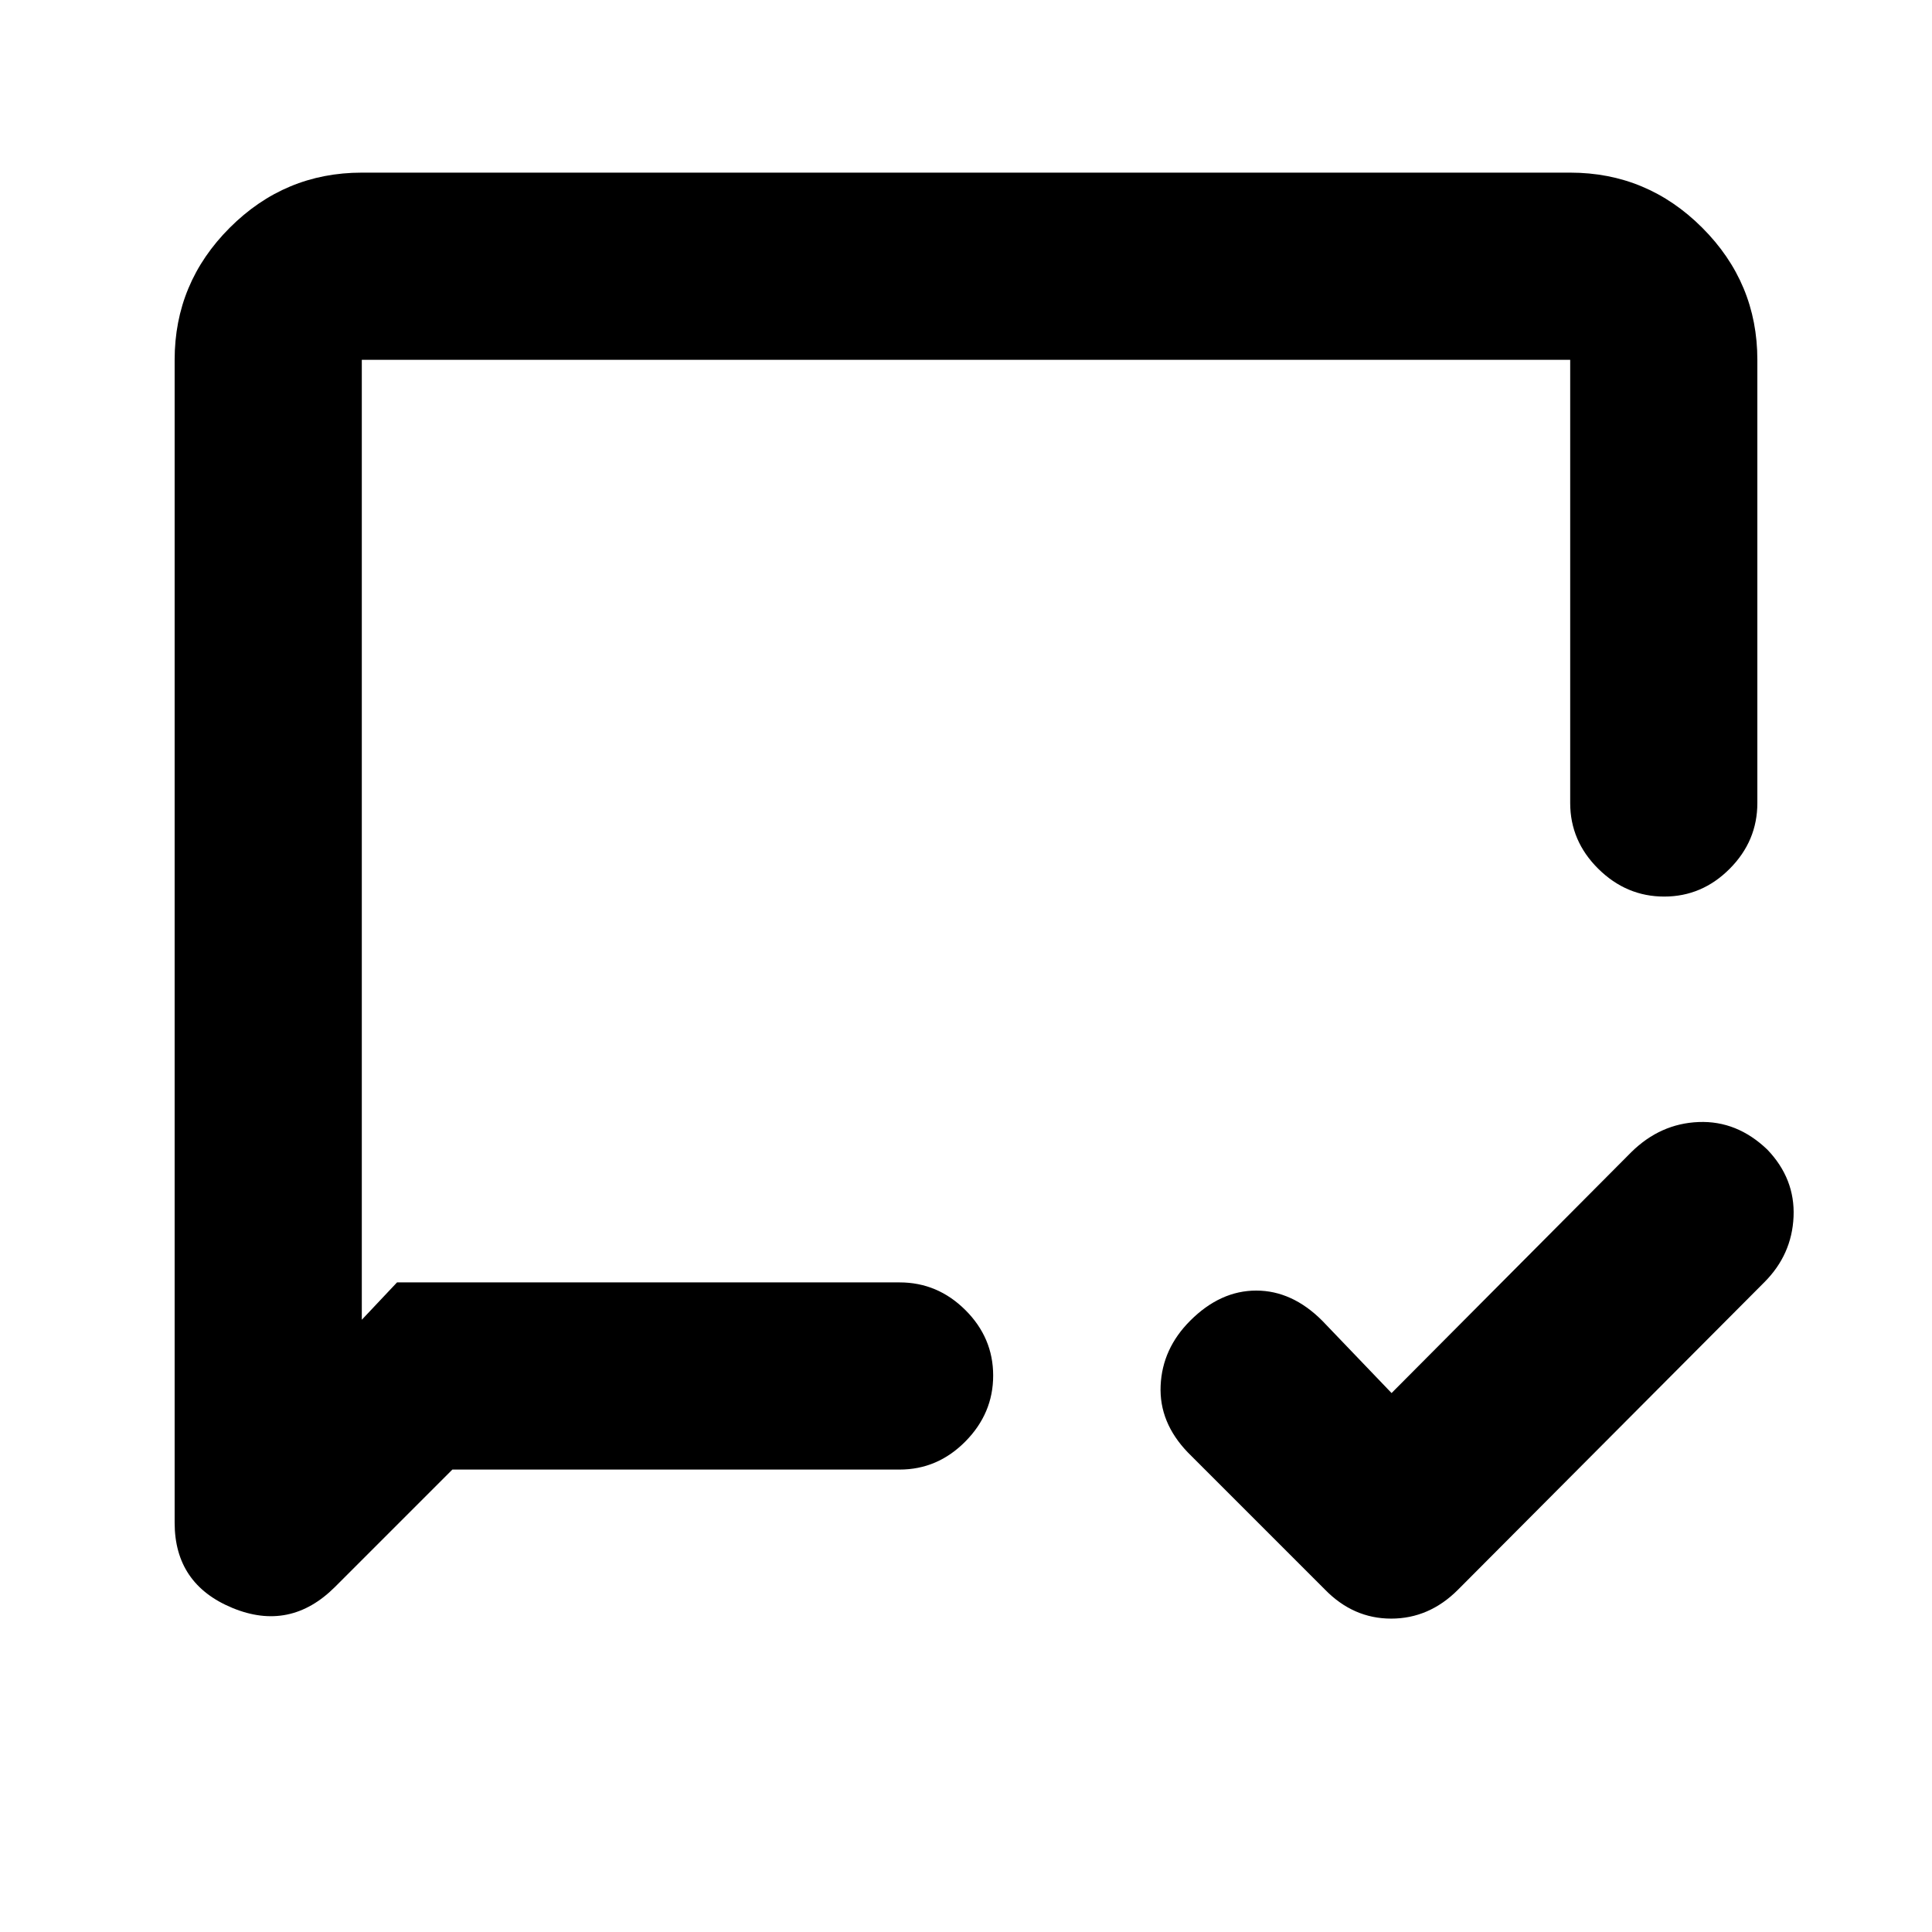 <svg xmlns="http://www.w3.org/2000/svg" height="20" viewBox="0 -960 960 960" width="20"><path d="m691.46-267.8 119.13-119.71q14.42-14.21 33.47-14.96 19.05-.75 34.13 13.71 13.83 14.46 13.02 33.33-.82 18.87-14.53 32.58L724.39-170q-14.3 14.28-33.13 14.28-18.82 0-32.91-14.45l-68-68q-14.46-14.96-13.64-33.33.81-18.37 14.7-32.26 14.96-14.96 32.8-14.96 17.83 0 32.79 14.96l34.46 35.96Zm-466.68 38.02-58.27 58.27q-22.34 22.34-51.03 10.48-28.7-11.85-28.7-42.34v-577.85q0-38.24 27.38-65.62 27.38-27.38 65.62-27.38h600.44q38.24 0 65.62 27.38 27.38 27.38 27.38 65.62V-561q0 18.89-13.75 32.69-13.74 13.81-32.54 13.81-18.8 0-32.76-13.81-13.95-13.8-13.95-32.69v-220.22H179.78v477l17.5-18.56H447q18.89 0 32.69 13.74 13.81 13.75 13.81 32.55 0 18.79-13.81 32.75-13.8 13.96-32.69 13.96H224.78Zm-45-93v-458.44 458.44Z"/></svg>
